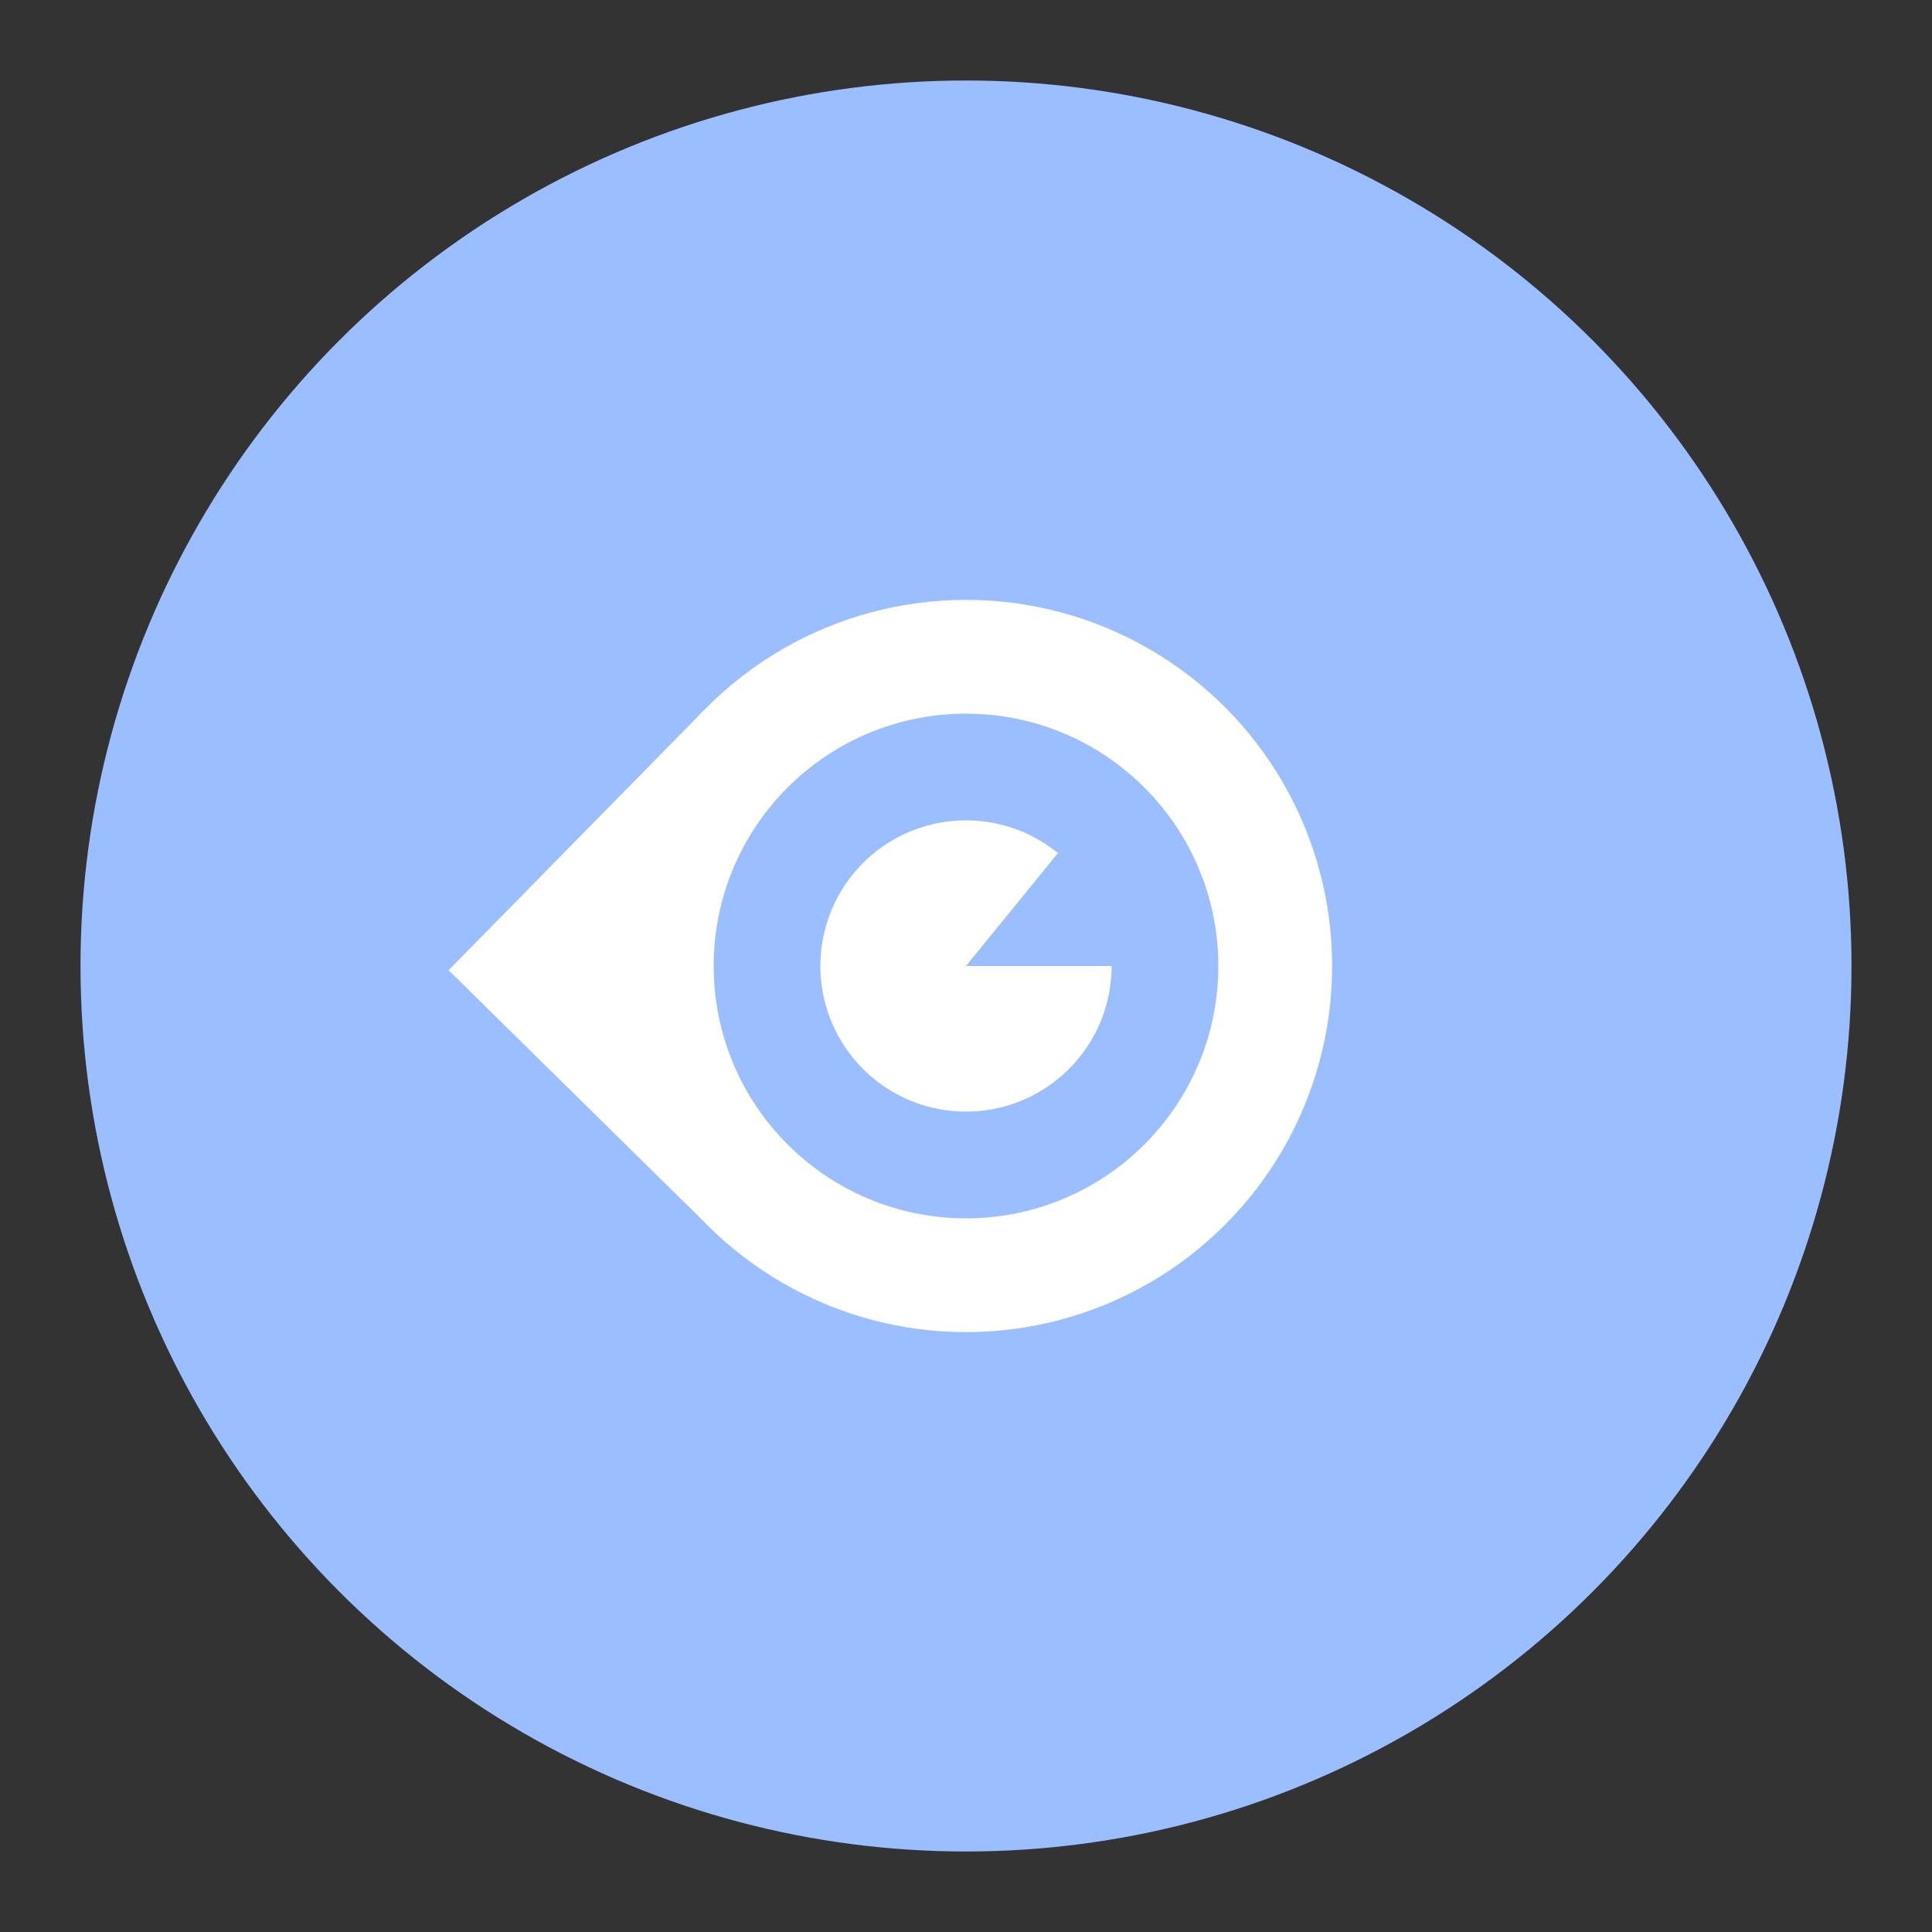 <?xml version="1.0" encoding="UTF-8"?>
<svg version="1.1" viewBox="0 0 192 192" xmlns="http://www.w3.org/2000/svg">
 <rect x="0" y="0" width="192" height="192" fill="#333333" stroke="none"/>
 <circle class="a" cx="96" cy="96" r="88" style="fill:#9abeff"/>
 <circle cx="96" cy="96" r="36.386" style="fill:#fff;stroke-linejoin:round;stroke-width:3.984"/>
 <circle cx="96" cy="96" r="25.077" style="fill:#9abeff;stroke-linejoin:round;stroke-width:4.069"/>
 <path d="m110.47 96a14.47 14.47 0 0 1-11.286 14.115 14.47 14.47 0 0 1-16.253-7.904 14.47 14.47 0 0 1 4.134-17.594 14.47 14.47 0 0 1 18.072 0.161l-9.137 11.221z" style="fill:#fff;stroke-linejoin:round;stroke-width:4.412"/>
 <path d="m69.984 70.562-25.402 25.859 25.192 24.801-0.607-44.75z" style="fill:#fff;stroke-linejoin:round;stroke-width:4.069"/>
</svg>
